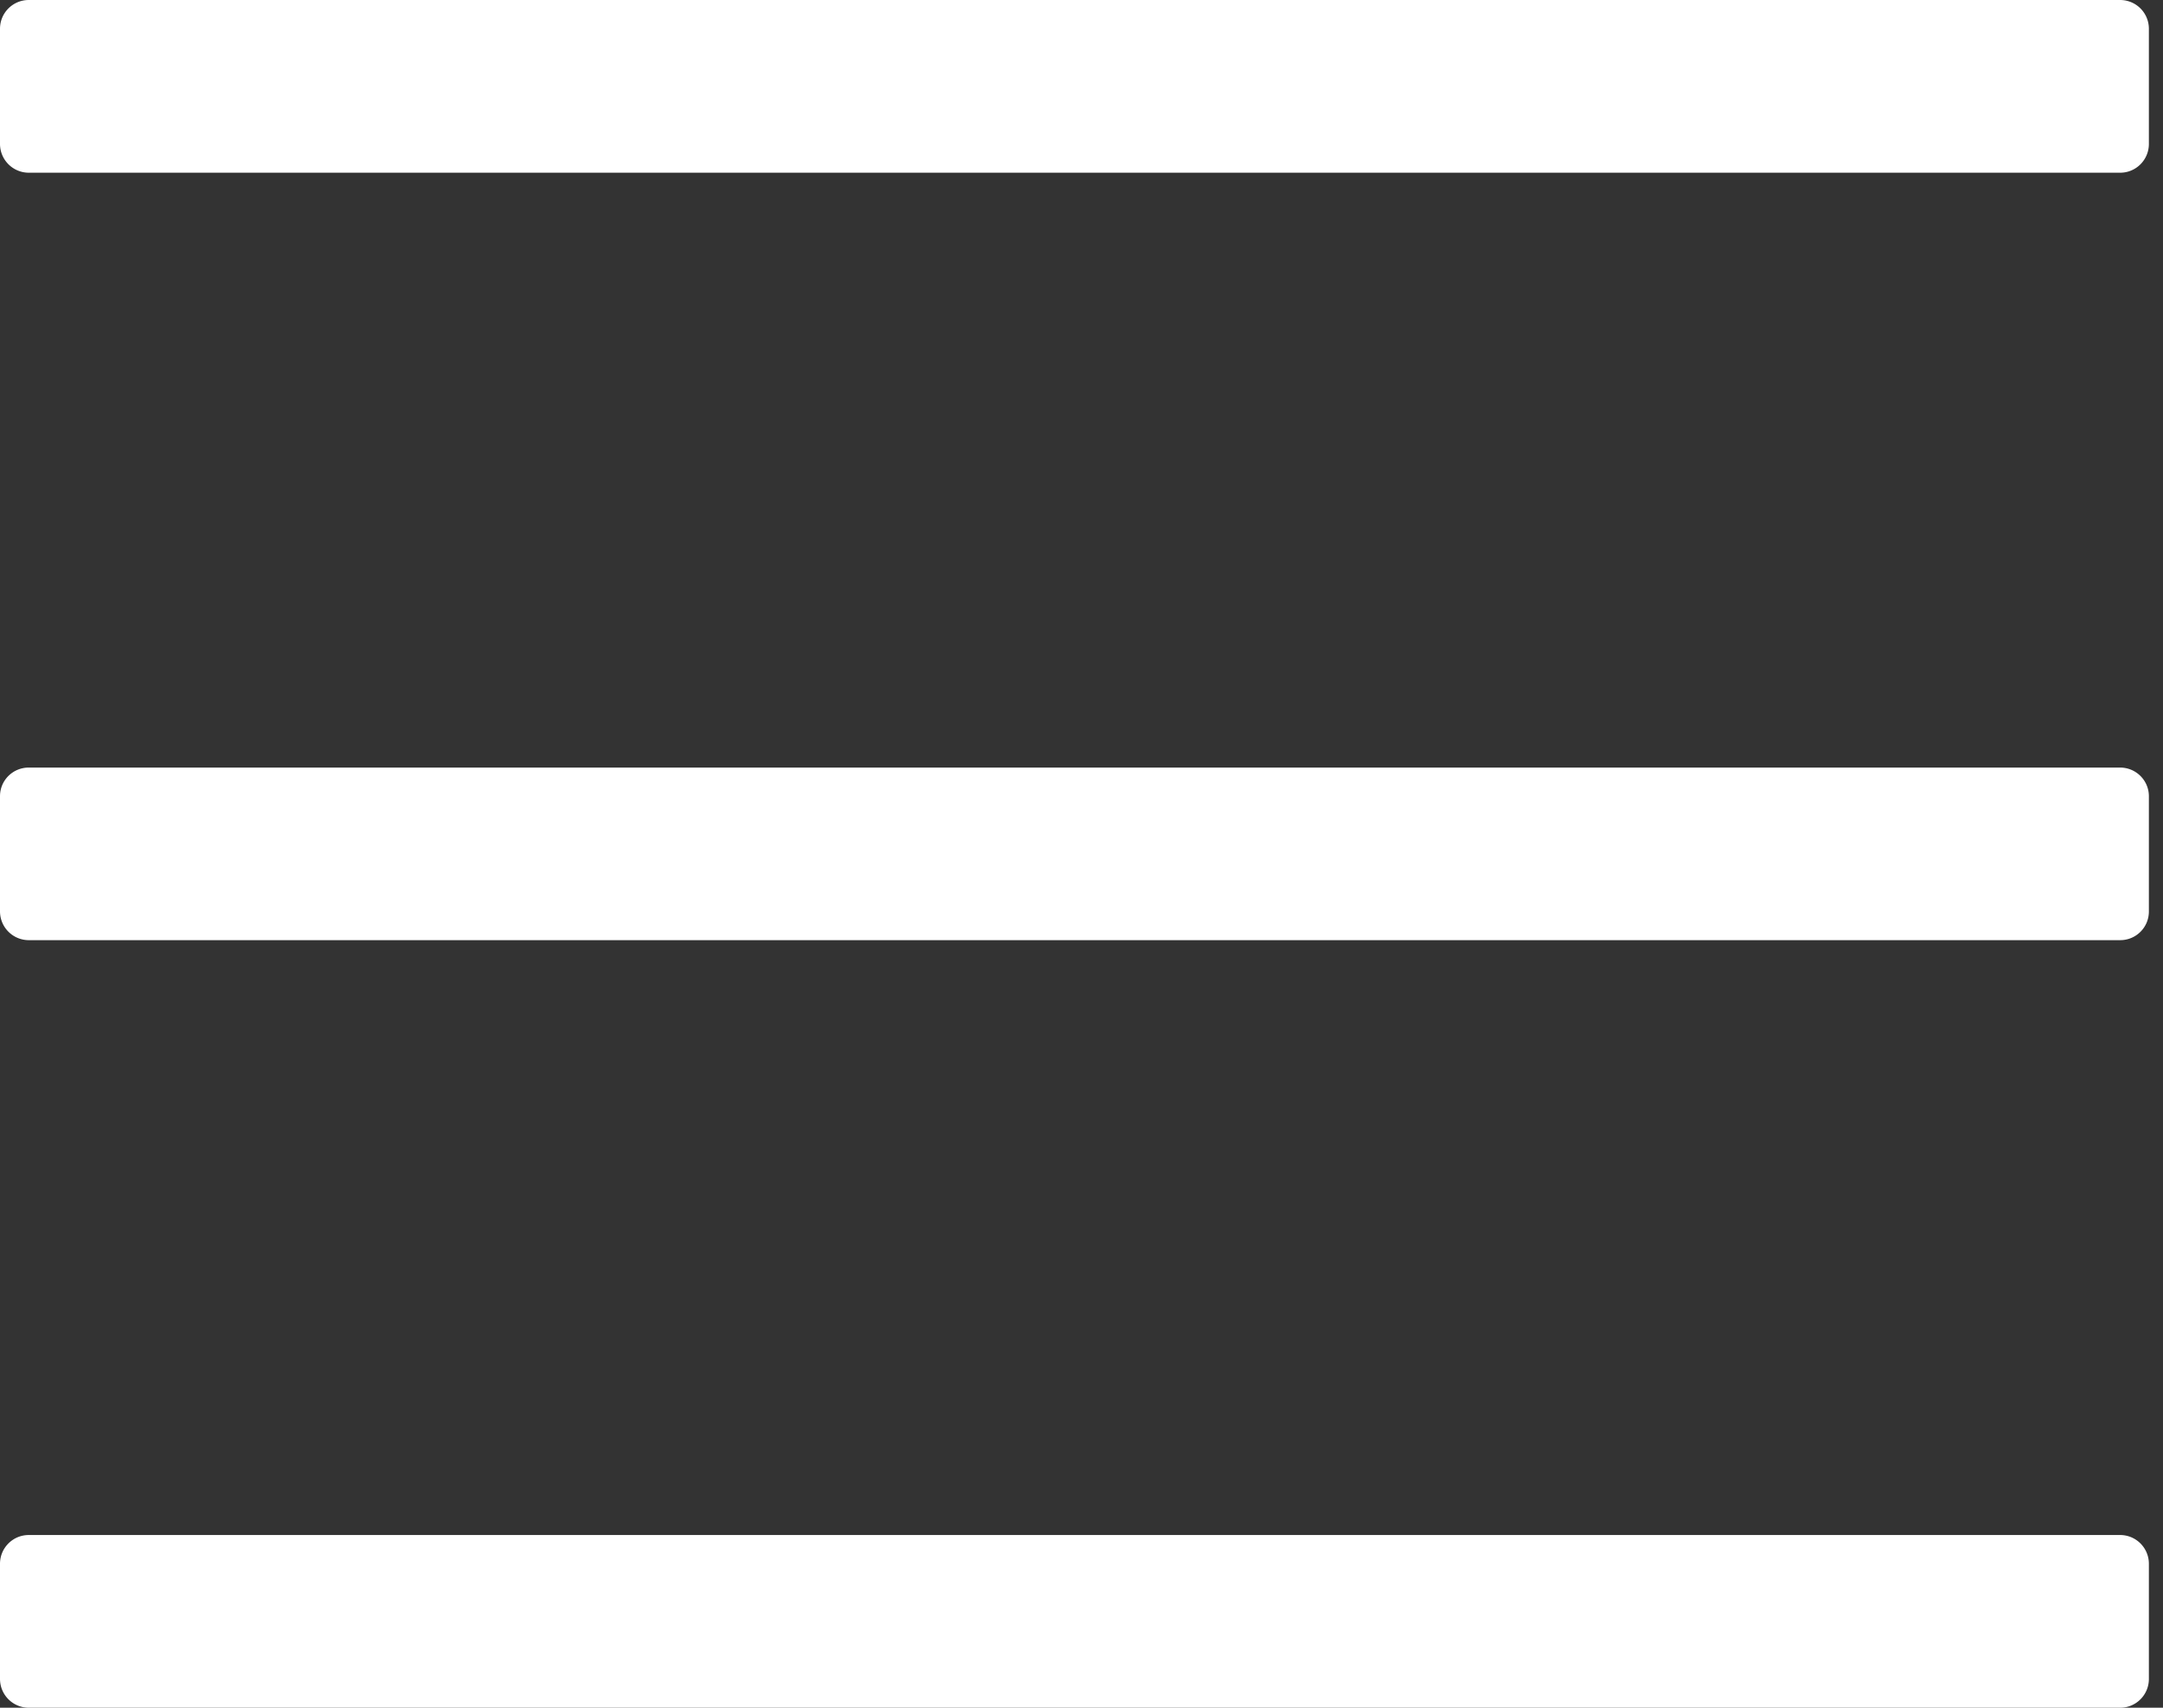 <svg xmlns="http://www.w3.org/2000/svg" width="19" height="15" viewBox="0 0 19 15"><rect x="0" y="0" width="19" height="15" fill="#333333" stroke="none"/><g><g><path fill="#fff" d="M18.624 15H.253A.253.253 0 0 1 0 14.747v-1.011c0-.14.113-.253.253-.253h18.37c.14 0 .253.113.253.253v1.011c0 .14-.113.253-.252.253zm0-6.742H.253A.253.253 0 0 1 0 8.006V6.994c0-.14.113-.252.253-.252h18.37c.14 0 .253.113.253.252v1.012c0 .14-.113.252-.252.252zm0-6.741H.253A.253.253 0 0 1 0 1.264V.253C0 .113.113 0 .253 0h18.37c.14 0 .253.113.253.253v1.011c0 .14-.113.253-.252.253z"/></g></g></svg>